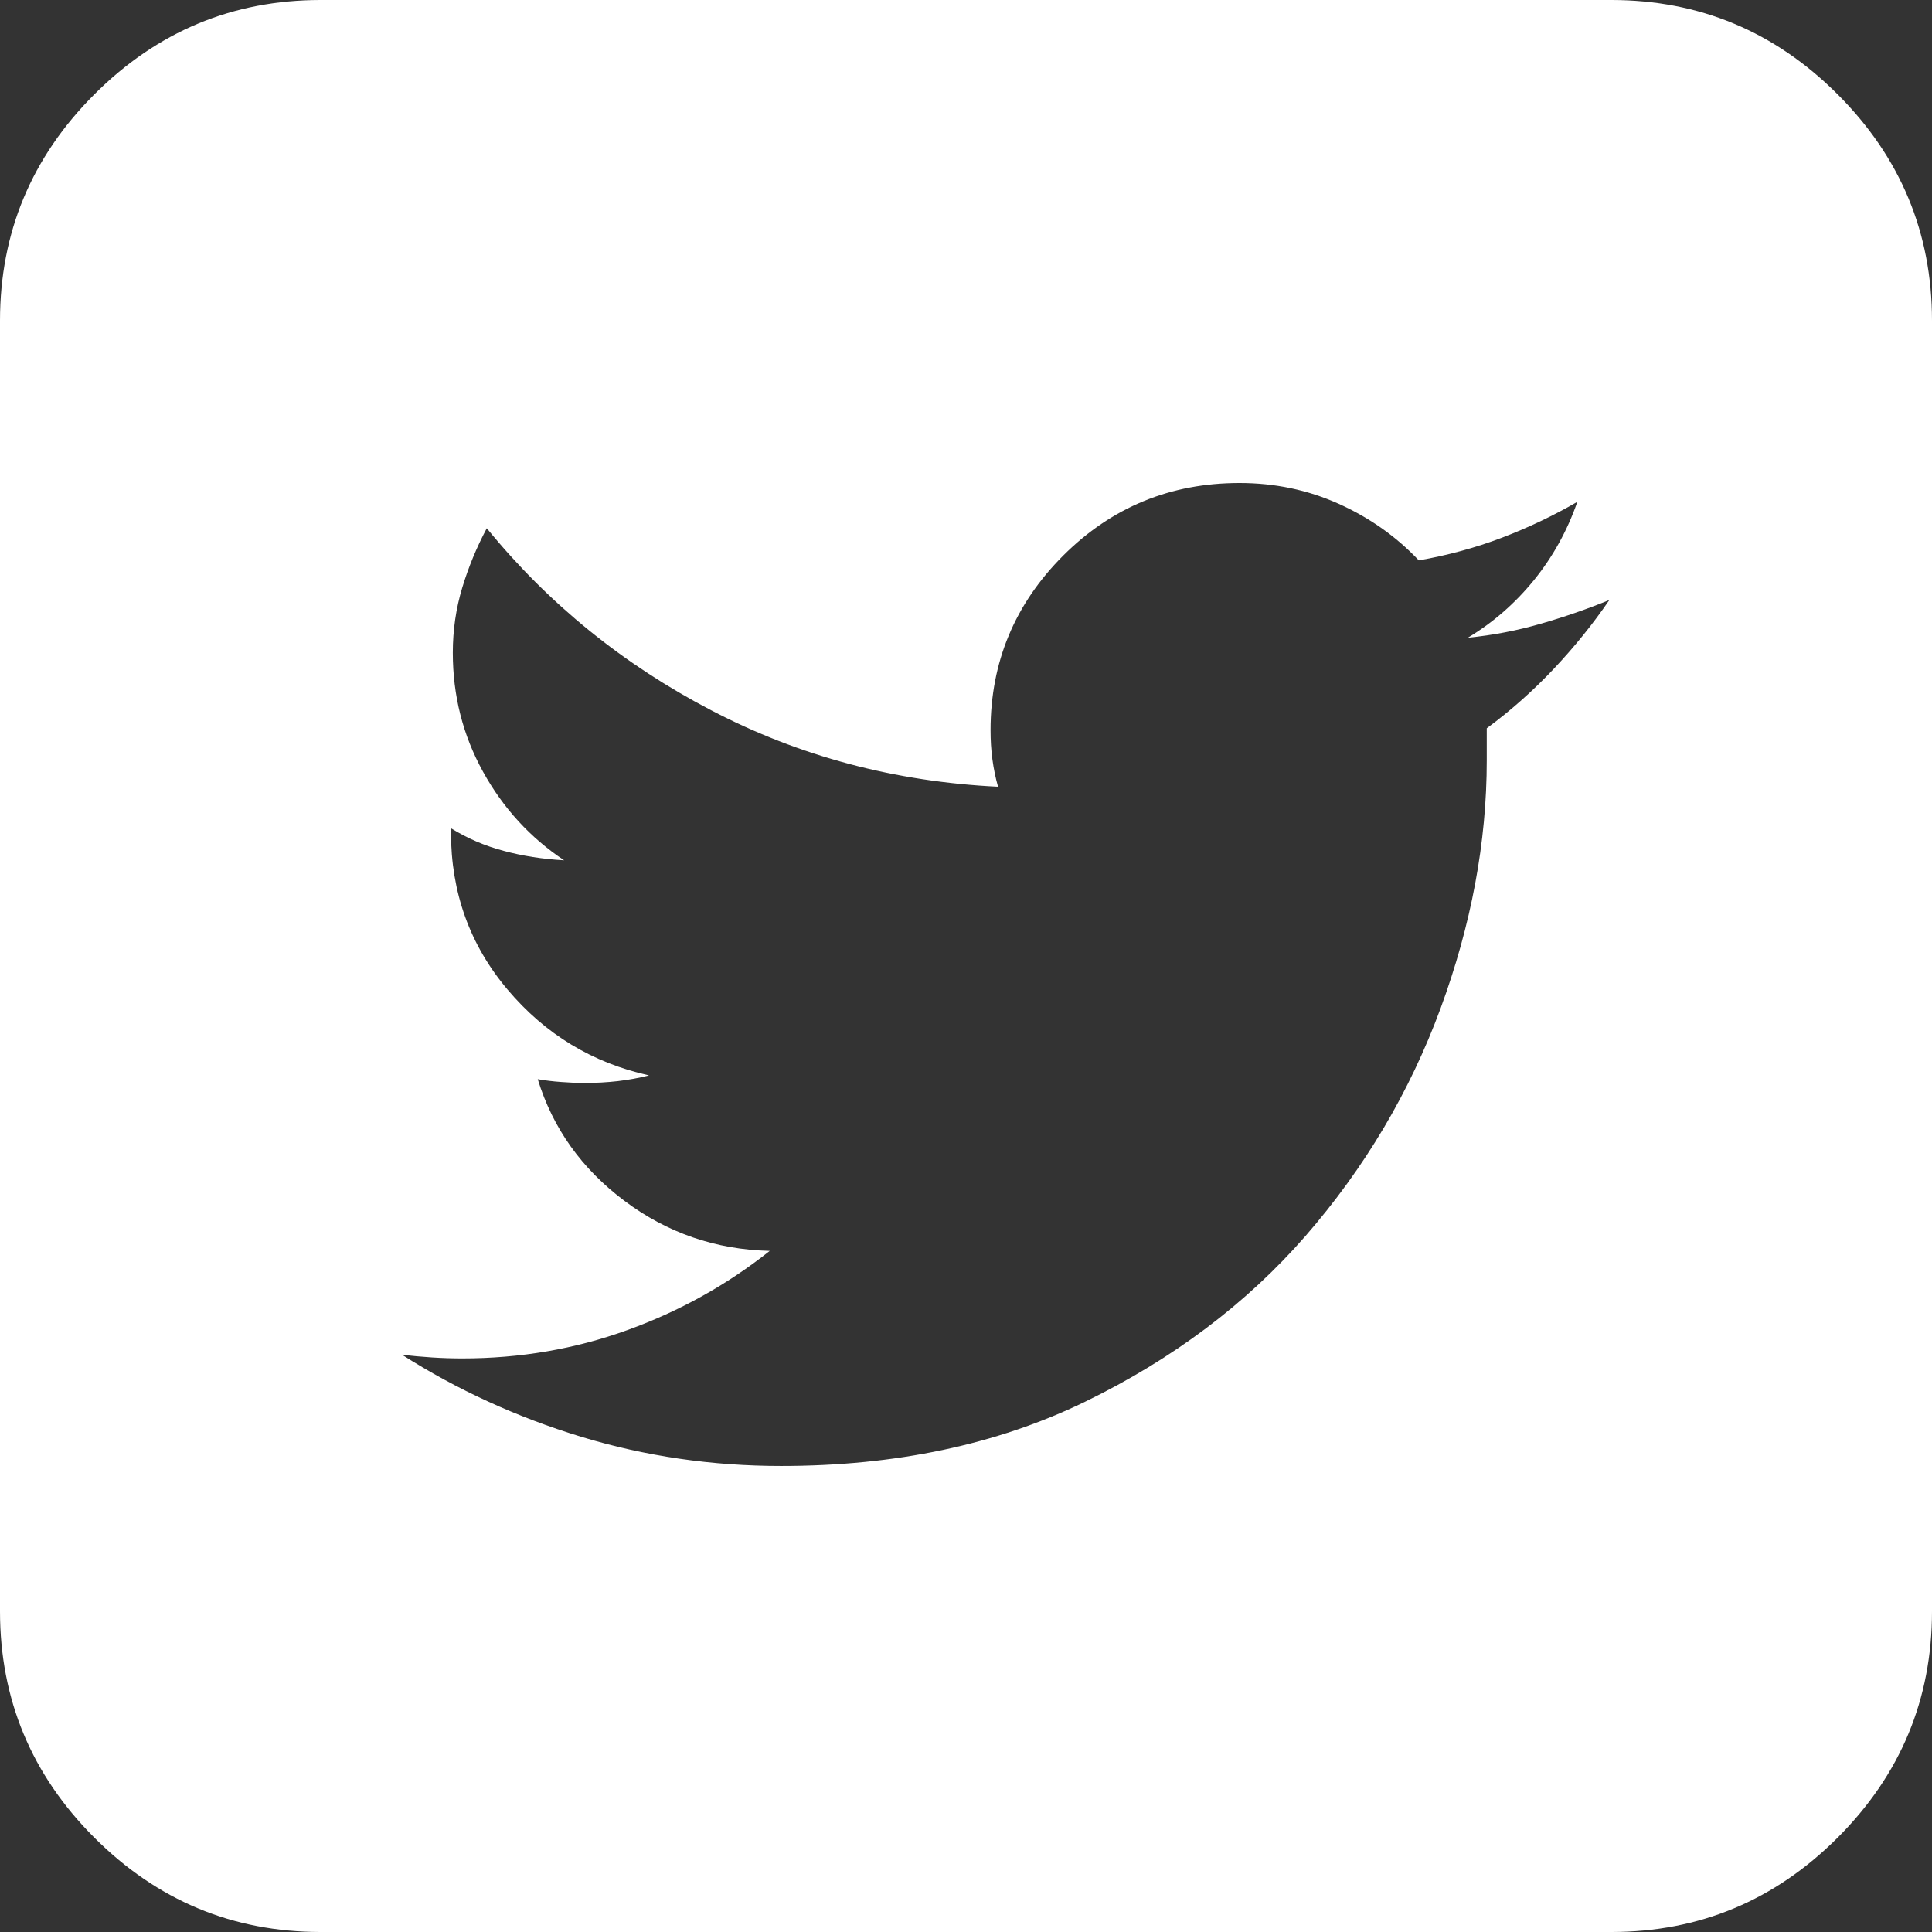 <?xml version="1.0" encoding="UTF-8"?>
<svg width="24px" height="24px" viewBox="0 0 24 24" version="1.1" xmlns="http://www.w3.org/2000/svg" xmlns:xlink="http://www.w3.org/1999/xlink">
    <rect x="0" y="0" width="24" height="24" fill="#333333" stroke="none"/>
    <!-- Generator: Sketch 51.3 (57544) - http://www.bohemiancoding.com/sketch -->
    <title>Shape</title>
    <desc>Created with Sketch.</desc>
    <defs></defs>
    <g id="Design" stroke="none" stroke-width="1" fill="none" fill-rule="evenodd">
        <g id="menu" transform="translate(-77, -535)" fill="#FFFFFF" fill-rule="nonzero">
            <g id="Group-3" transform="translate(77, 535)">
                <g id="e905">
                    <path d="M0,3.984 C0,2.891 0.391,1.953 1.172,1.172 C1.953,0.391 2.891,0 3.984,0 L20.016,0 C21.109,0 22.047,0.391 22.828,1.172 C23.609,1.953 24,2.891 24,3.984 L24,20.016 C24,21.109 23.609,22.047 22.828,22.828 C22.047,23.609 21.109,24 20.016,24 L3.984,24 C2.891,24 1.953,23.609 1.172,22.828 C0.391,22.047 3.37507856e-15,21.109 3.37507856e-15,20.016 L0,3.984 Z M19.992,7.453 C19.727,7.562 19.445,7.66 19.148,7.746 C18.852,7.832 18.547,7.891 18.234,7.922 C18.547,7.734 18.82,7.496 19.055,7.207 C19.289,6.918 19.469,6.594 19.594,6.234 C19.297,6.406 18.984,6.555 18.656,6.68 C18.328,6.805 17.984,6.898 17.625,6.961 C17.344,6.664 17.012,6.43 16.629,6.258 C16.246,6.086 15.836,6 15.398,6 C14.539,6 13.809,6.301 13.207,6.902 C12.605,7.504 12.305,8.227 12.305,9.07 C12.305,9.195 12.312,9.316 12.328,9.434 C12.344,9.551 12.367,9.664 12.398,9.773 C11.117,9.711 9.93,9.395 8.836,8.824 C7.742,8.254 6.812,7.5 6.047,6.562 C5.922,6.797 5.82,7.043 5.742,7.301 C5.664,7.559 5.625,7.828 5.625,8.109 C5.625,8.641 5.75,9.133 6,9.586 C6.25,10.039 6.586,10.406 7.008,10.687 C6.742,10.672 6.492,10.633 6.258,10.57 C6.023,10.508 5.805,10.414 5.602,10.289 L5.602,10.336 C5.602,11.086 5.836,11.738 6.305,12.293 C6.773,12.848 7.359,13.203 8.062,13.359 C7.937,13.391 7.809,13.414 7.676,13.43 C7.543,13.445 7.406,13.453 7.266,13.453 C7.172,13.453 7.074,13.449 6.973,13.441 C6.871,13.434 6.773,13.422 6.68,13.406 C6.867,14.016 7.227,14.52 7.758,14.918 C8.289,15.316 8.891,15.523 9.562,15.539 C9.031,15.961 8.441,16.289 7.793,16.523 C7.145,16.758 6.461,16.875 5.742,16.875 C5.617,16.875 5.492,16.871 5.367,16.863 C5.242,16.855 5.117,16.844 4.992,16.828 C5.68,17.266 6.422,17.605 7.219,17.848 C8.016,18.09 8.844,18.211 9.703,18.211 C11.125,18.211 12.383,17.945 13.477,17.414 C14.57,16.883 15.484,16.195 16.219,15.352 C16.953,14.508 17.512,13.566 17.895,12.527 C18.277,11.488 18.469,10.461 18.469,9.445 C18.469,9.383 18.469,9.316 18.469,9.246 C18.469,9.176 18.469,9.109 18.469,9.047 C18.766,8.828 19.043,8.582 19.301,8.309 C19.559,8.035 19.789,7.75 19.992,7.453 L19.992,7.453 Z" id="Shape"></path>
                </g>
            </g>
        </g>
    </g>
</svg>